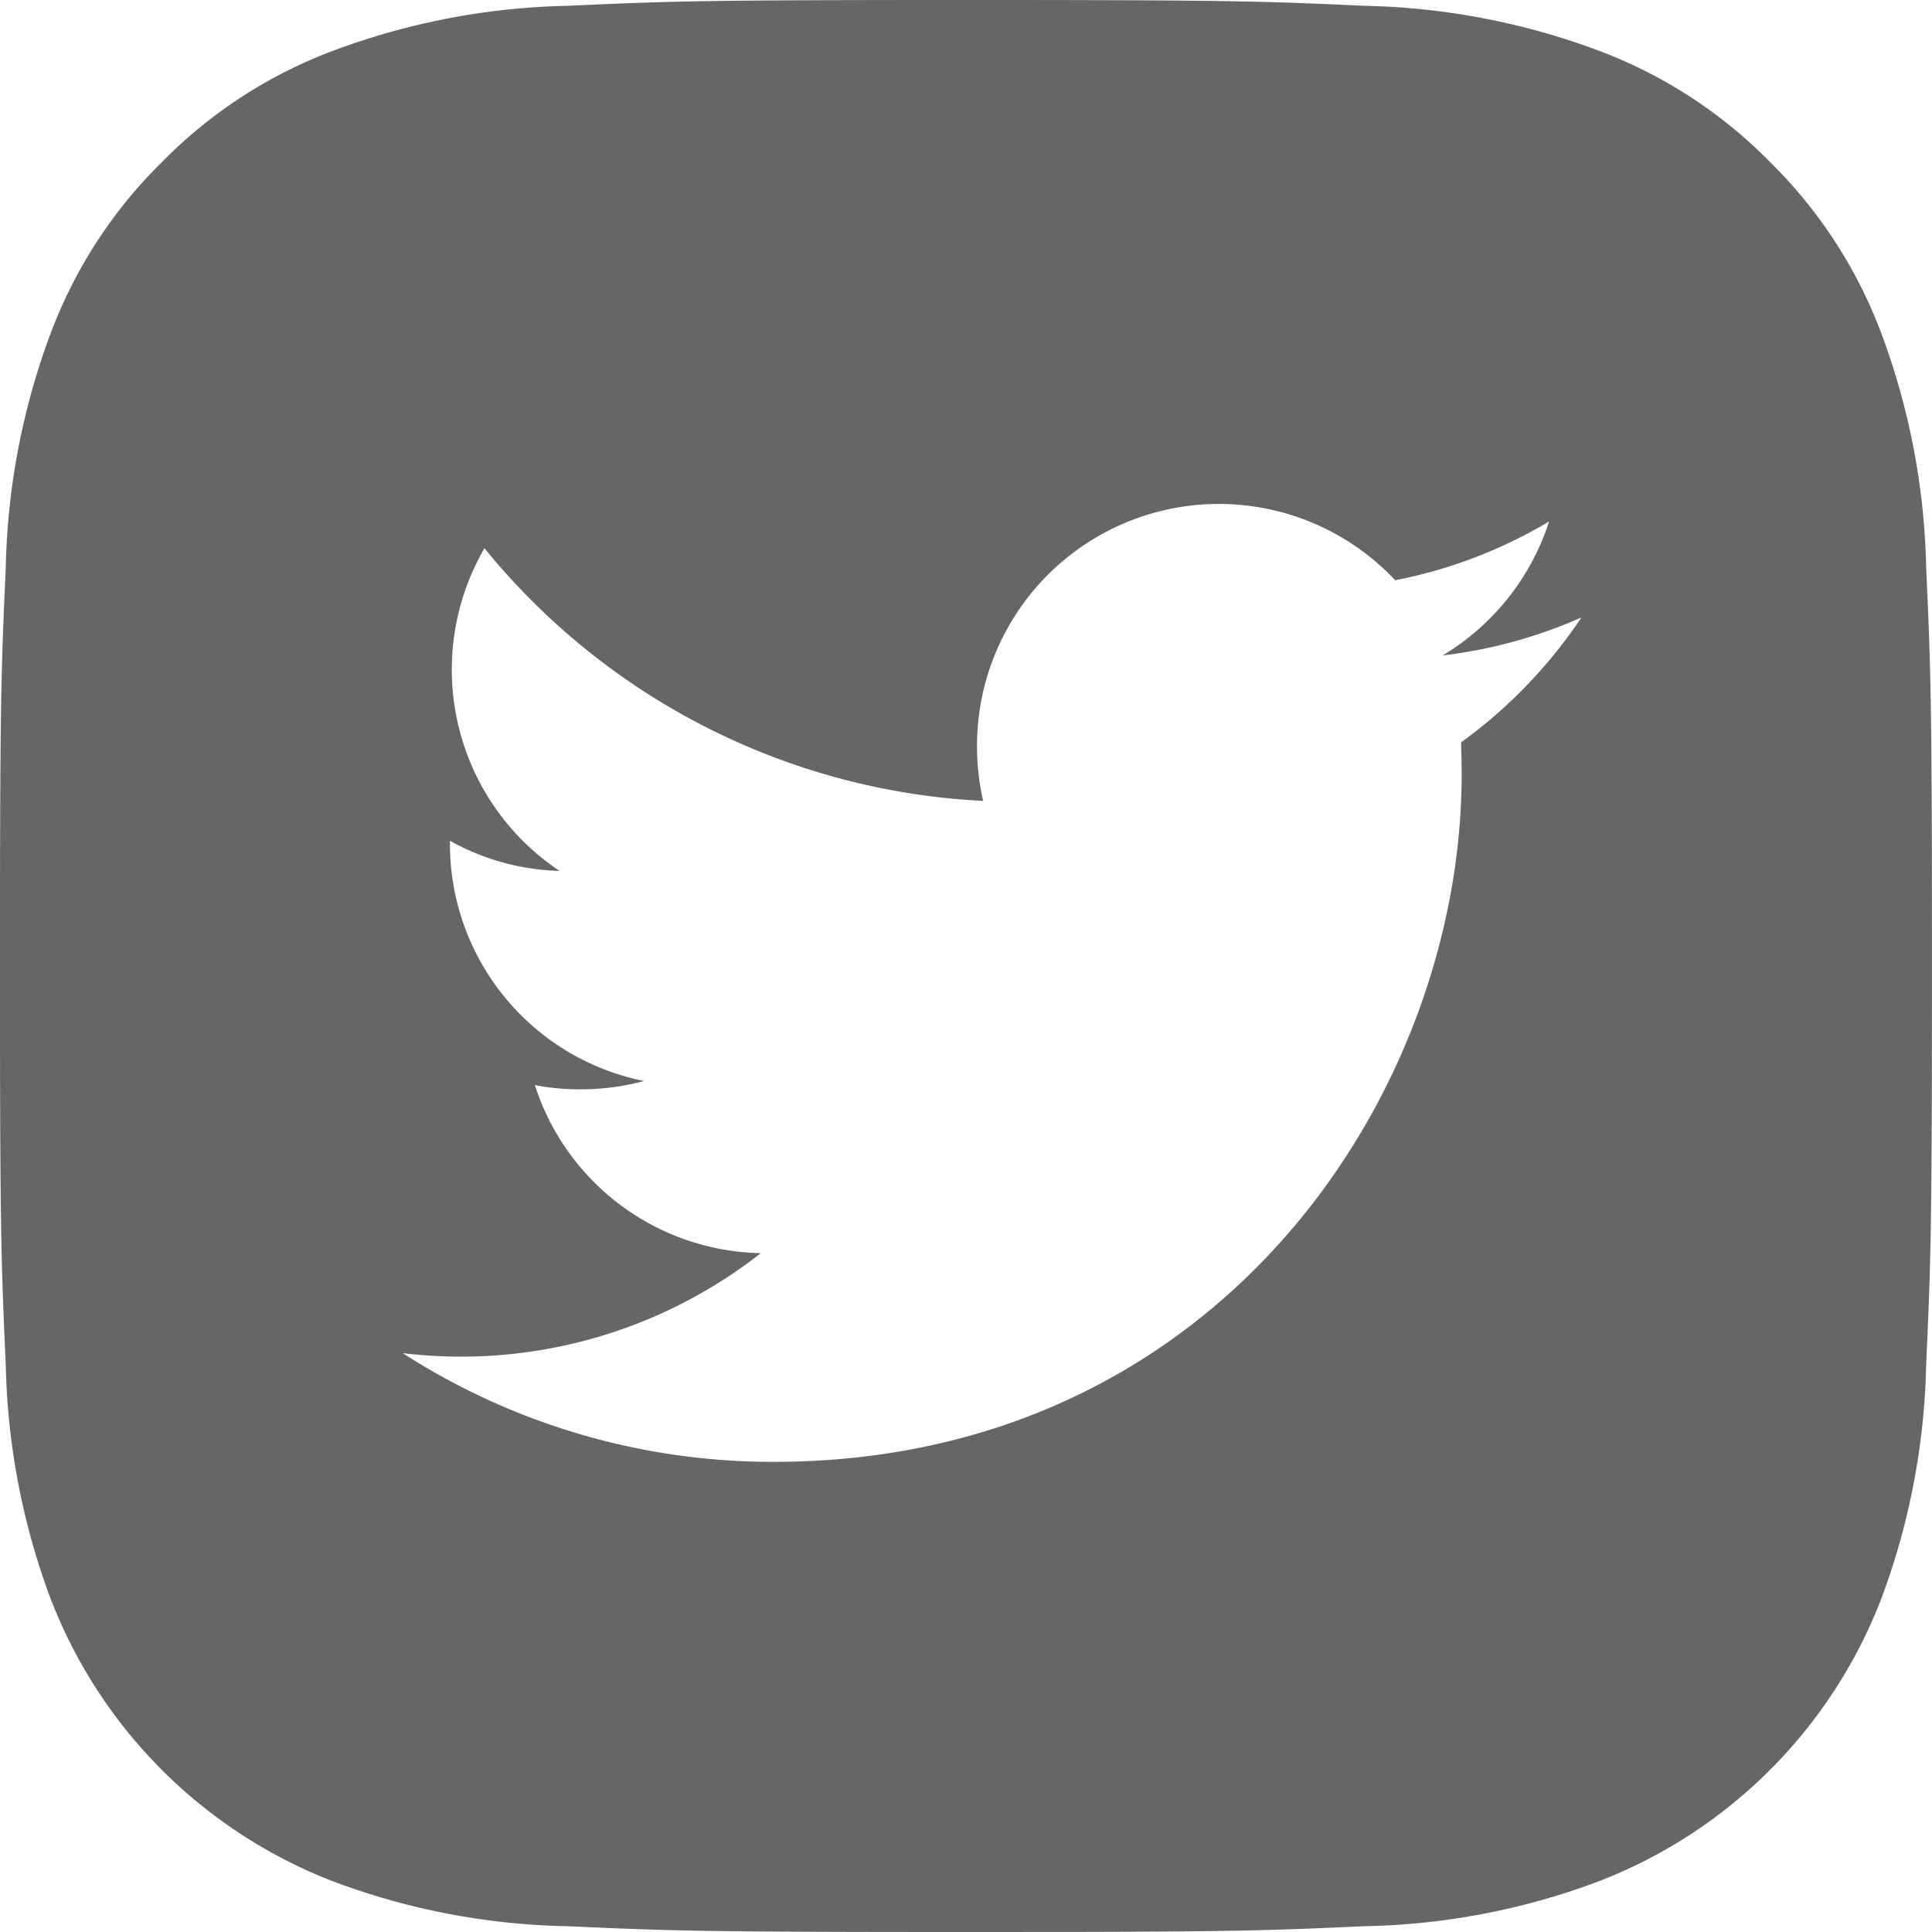 <svg xmlns="http://www.w3.org/2000/svg" width="53.015" height="53.015" viewBox="0 0 53.015 53.015">
  <path id="Path_5549" d="M62.732,0c-7.2,0-8.105.03-10.932.159a19.458,19.458,0,0,0-6.433,1.232,12.964,12.964,0,0,0-4.7,3.055,12.964,12.964,0,0,0-3.055,4.7,19.459,19.459,0,0,0-1.232,6.434c-.129,2.827-.159,3.732-.159,10.932s.03,8.1.159,10.928a19.459,19.459,0,0,0,1.232,6.434,13.522,13.522,0,0,0,7.752,7.752A19.239,19.239,0,0,0,51.8,52.856c2.827.129,3.732.159,10.932.159s8.1-.03,10.928-.159a19.239,19.239,0,0,0,6.433-1.232,13.522,13.522,0,0,0,7.752-7.752,19.458,19.458,0,0,0,1.232-6.434c.129-2.827.159-3.732.159-10.928s-.03-8.105-.159-10.932a19.458,19.458,0,0,0-1.232-6.434,12.964,12.964,0,0,0-3.055-4.7,12.964,12.964,0,0,0-4.7-3.055A19.458,19.458,0,0,0,73.659.159C70.833.03,69.928,0,62.732,0M76.314,20.374c.009.284.017.573.017.862,0,8.769-6.675,18.878-18.882,18.878a18.74,18.74,0,0,1-10.174-2.982,13.671,13.671,0,0,0,1.581.095,13.324,13.324,0,0,0,8.243-2.84,6.643,6.643,0,0,1-6.2-4.611,6.529,6.529,0,0,0,1.245.116,6.717,6.717,0,0,0,1.75-.228,6.639,6.639,0,0,1-5.326-6.507l0-.086a6.511,6.511,0,0,0,3.008.827,6.639,6.639,0,0,1-2.06-8.855A18.833,18.833,0,0,0,63.2,21.977a6.724,6.724,0,0,1-.168-1.513,6.637,6.637,0,0,1,11.475-4.542,13.148,13.148,0,0,0,4.223-1.612,6.675,6.675,0,0,1-2.922,3.676,13.223,13.223,0,0,0,3.809-1.043,13.448,13.448,0,0,1-3.305,3.43" transform="translate(-36.222)" fill="#666666"/>
</svg>
